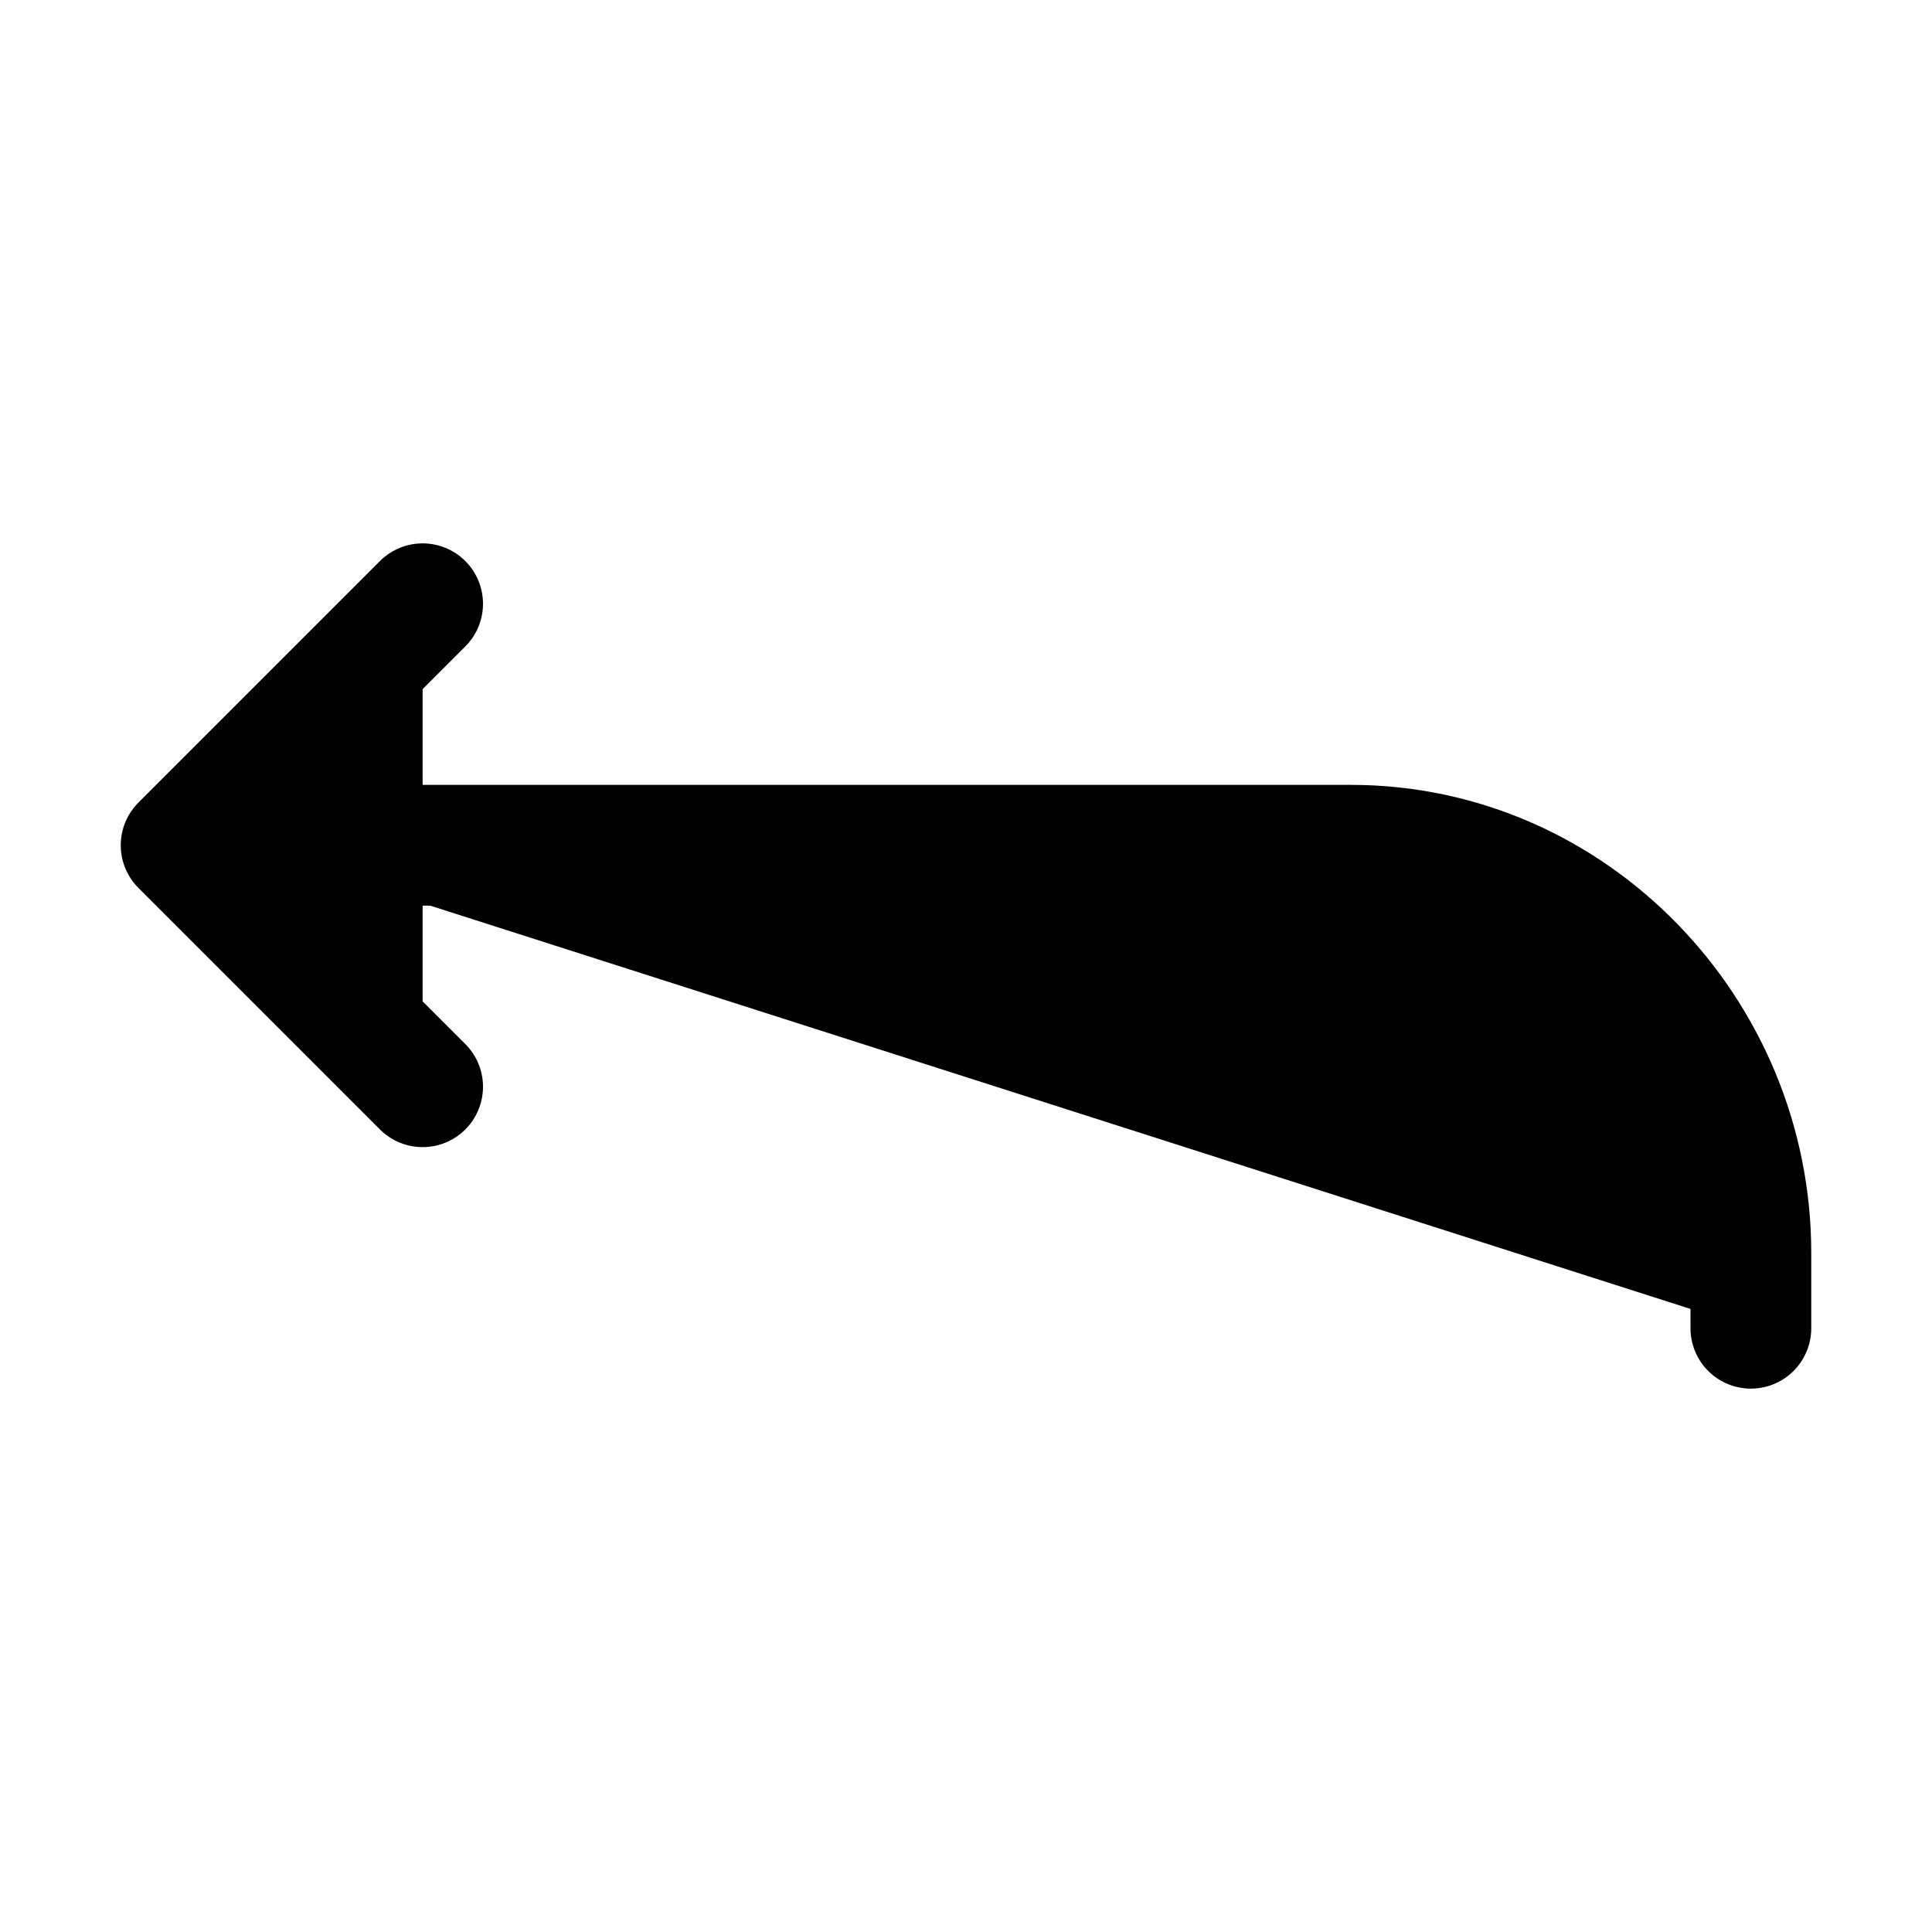 <svg xmlns="http://www.w3.org/2000/svg" width="24" height="24" viewBox="0 0 512 512">
    <polyline points="112 160 48 224 112 288" style="stroke:currentColor;stroke-linecap:round;stroke-linejoin:round;stroke-width:32px"/>
    <path d="M64,224H358c58.76,0,106,49.33,106,108v20" style="stroke:currentColor;stroke-linecap:round;stroke-linejoin:round;stroke-width:32px"/>
</svg>